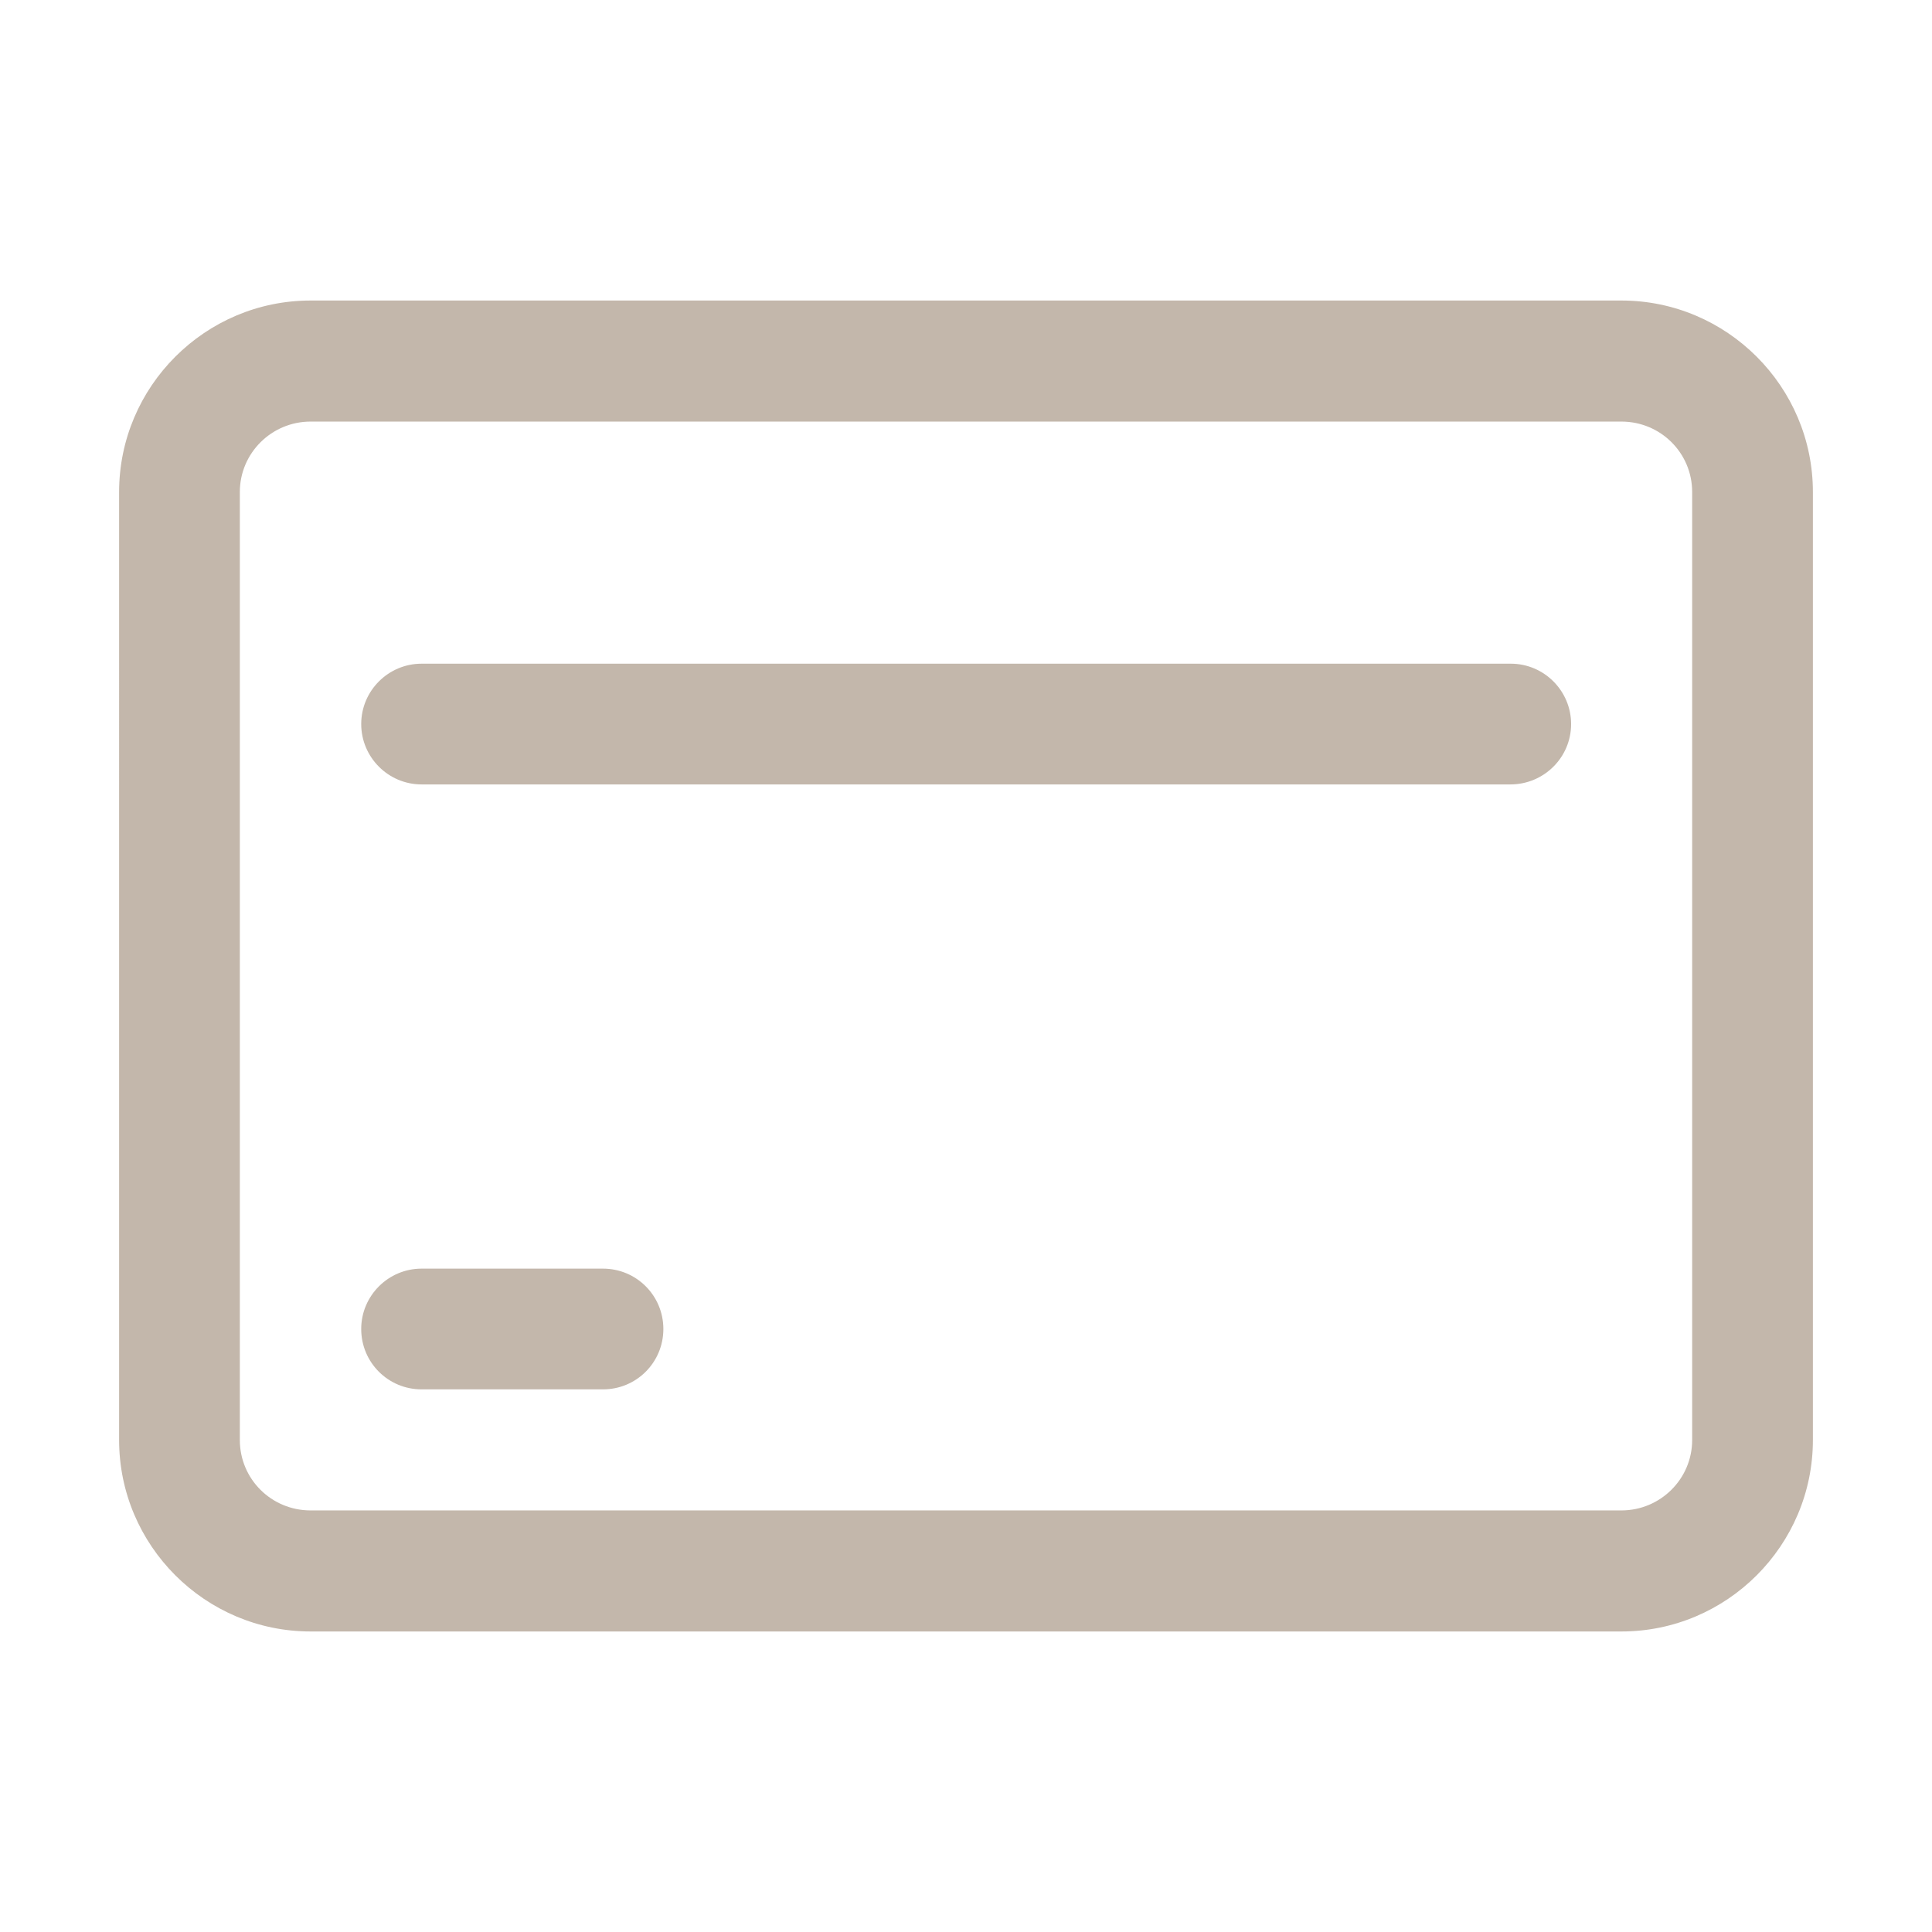 <?xml version="1.0" standalone="no"?><!DOCTYPE svg PUBLIC "-//W3C//DTD SVG 1.1//EN" "http://www.w3.org/Graphics/SVG/1.1/DTD/svg11.dtd"><svg t="1539352134358" class="icon" style="" viewBox="0 0 1024 1024" version="1.1" xmlns="http://www.w3.org/2000/svg" p-id="8758" xmlns:xlink="http://www.w3.org/1999/xlink" width="200" height="200"><defs><style type="text/css"></style></defs><path d="M859.382 864.715H164.618c-55.905 0-101.489-45.584-101.489-101.488V260.773c0-55.904 45.584-101.488 101.489-101.488h694.764c55.905 0 101.489 45.584 101.489 101.488v502.454c0 55.904-45.584 101.488-101.489 101.488zM164.618 223.446c-20.642 0-37.5 16.686-37.5 37.327v502.454c0 20.641 16.686 37.327 37.5 37.327h694.764c20.642 0 37.5-16.686 37.5-37.327V260.773c0-20.641-16.686-37.327-37.5-37.327H164.618z m635.936 192.312H223.446c-17.717 0-31.994-14.45-31.994-31.995 0-17.717 14.449-31.994 31.994-31.994h577.28c17.717 0 31.994 14.449 31.994 31.994 0 17.718-14.449 31.995-32.166 31.995zM319.602 736.392h-96.156c-17.717 0-31.994-14.277-31.994-31.994 0-17.718 14.449-31.995 31.994-31.995h96.156c17.718 0 31.995 14.277 31.995 31.995 0 17.717-14.277 31.994-31.995 31.994z" fill="#c3b7ab" p-id="8759"></path></svg>